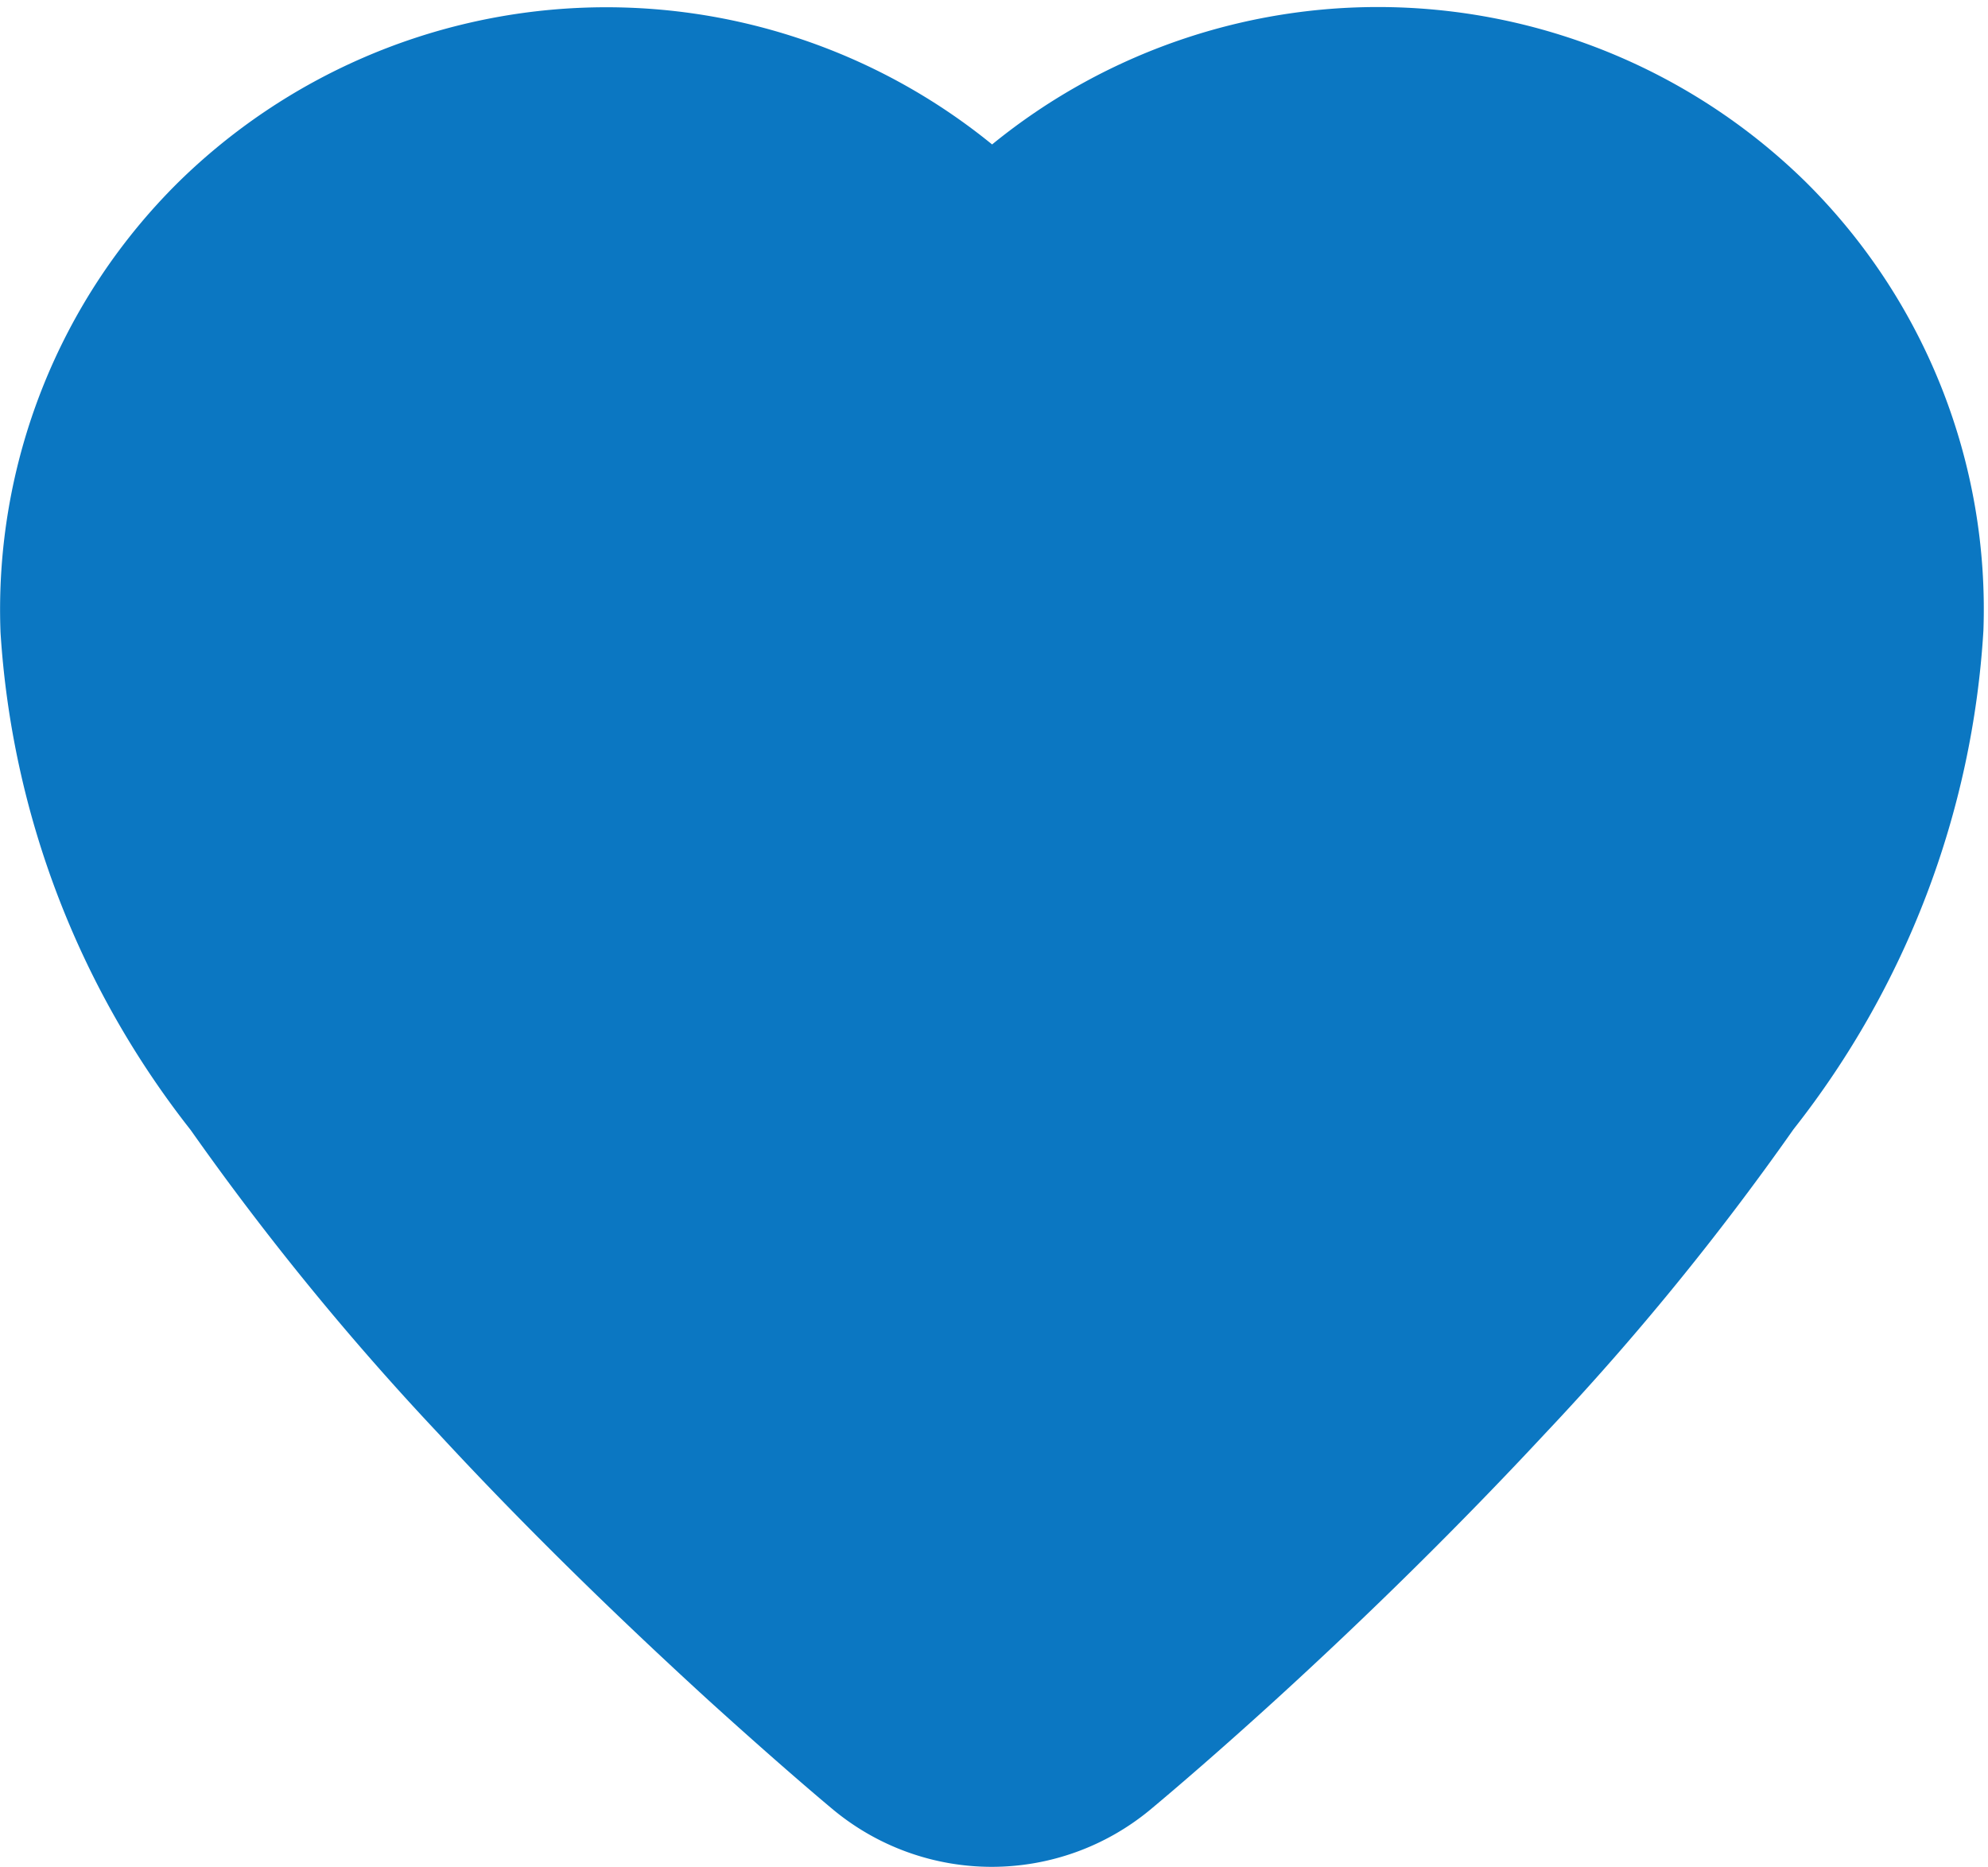 <svg xmlns="http://www.w3.org/2000/svg" xmlns:xlink="http://www.w3.org/1999/xlink" width="115" height="108" viewBox="0 0 115 108">
  <defs>
    <clipPath id="clip-path">
      <rect id="Rectangle_136" data-name="Rectangle 136" width="115" height="108" transform="translate(0 -0.407)" fill="#0b77c2"/>
    </clipPath>
  </defs>
  <g id="Group_123" data-name="Group 123" transform="translate(0 0.407)">
    <g id="Group_122" data-name="Group 122" transform="translate(0 0)" clip-path="url(#clip-path)">
      <path id="Path_44" data-name="Path 44" d="M73.769,97.95c-3.207,2.92-5.739,5.093-7.245,6.349a14.37,14.37,0,0,1-18.307,0c-1.506-1.255-4.032-3.443-7.245-6.356C35.662,93.086,30.332,87.9,25.332,82.491a160.143,160.143,0,0,1-14.3-17.525,51.822,51.822,0,0,1-11-28.788A34.784,34.784,0,0,1,10.354,10.1,35.341,35.341,0,0,1,57.392,7.949,35.312,35.312,0,0,1,104.437,10.1a34.781,34.781,0,0,1,10.3,25.969,51.616,51.616,0,0,1-10.99,28.86A157.439,157.439,0,0,1,89.4,82.505c-5.007,5.38-10.316,10.6-15.639,15.452Z" transform="translate(-0.002 0)" fill="#0b77c2" fill-rule="evenodd"/>
    </g>
  </g>
</svg>

